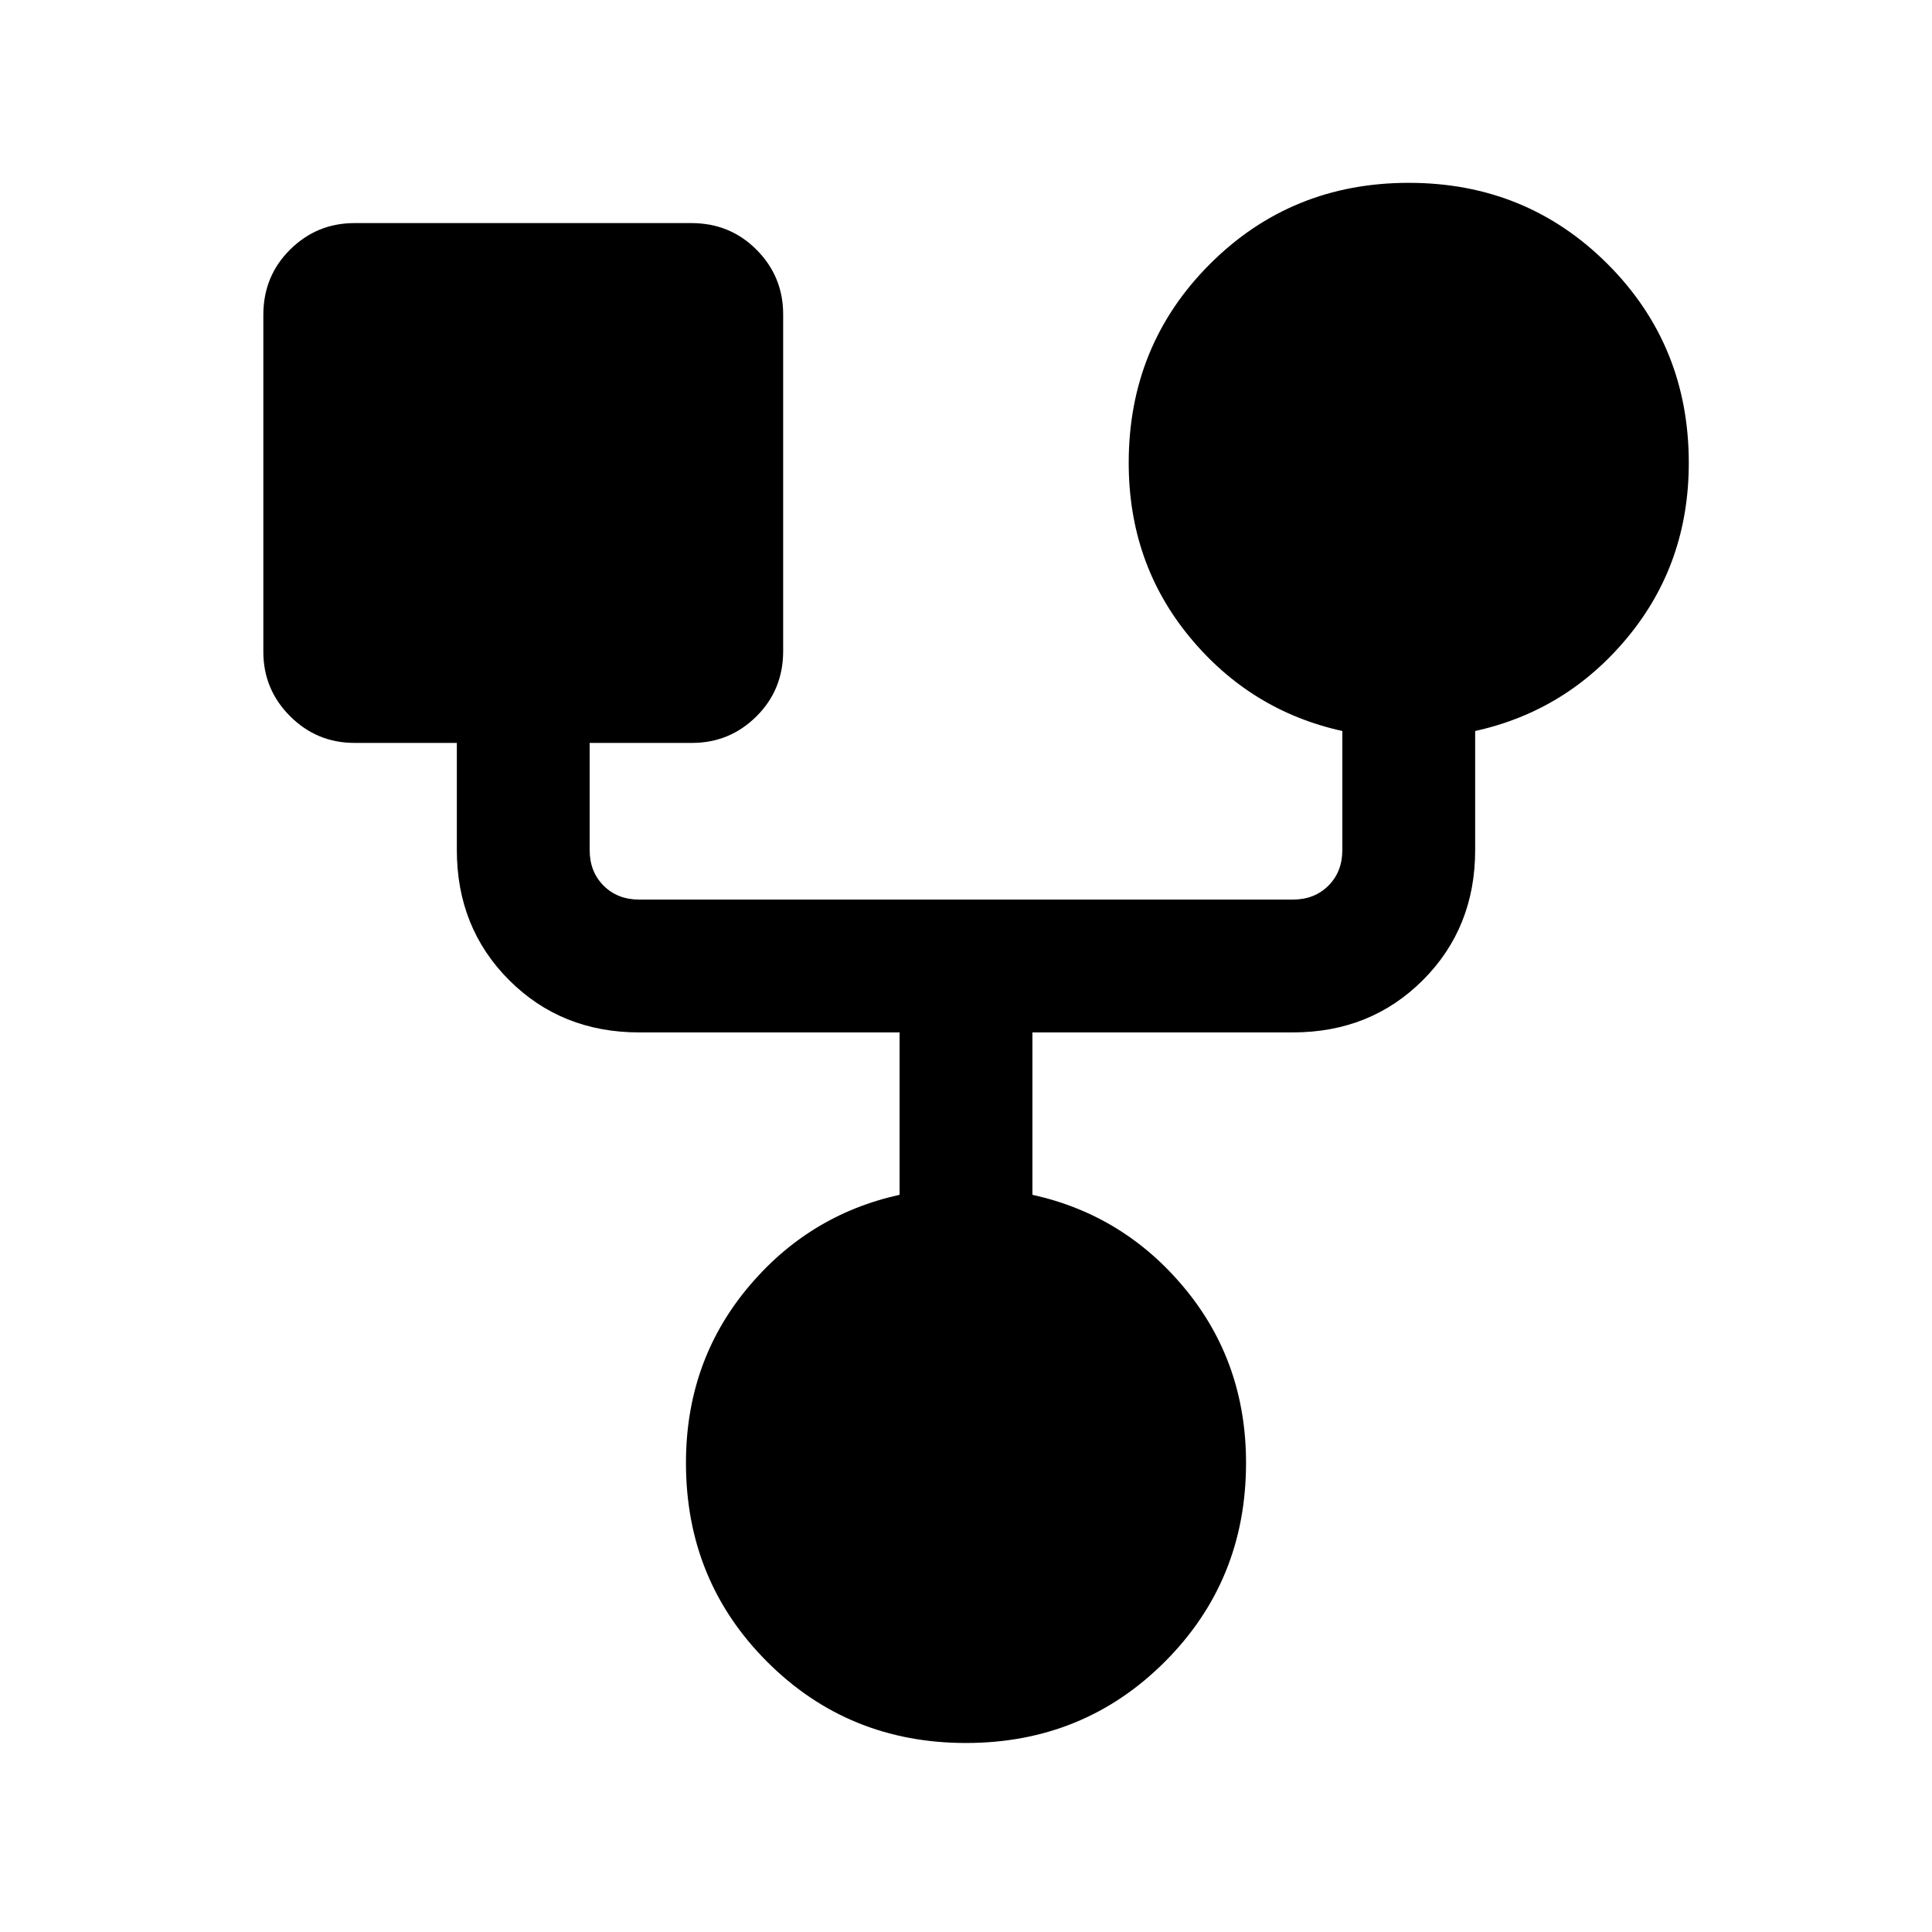 <svg xmlns="http://www.w3.org/2000/svg" height="24" viewBox="0 -960 960 960" width="24"><path d="M479.99-93.92q-58.45 0-98.8-40.36-40.34-40.35-40.34-98.8 0-49.76 30.23-86.46 30.23-36.69 75.92-46.77V-447H317.62q-38.66 0-64.64-25.98Q227-498.96 227-537.62v-53.23h-50.85q-18.73 0-32.02-13.28-13.28-13.29-13.28-32.02v-167.39q0-19.23 13.28-32.42 13.29-13.19 32.02-13.19h167.39q19.23 0 32.42 13.28 13.19 13.29 13.19 32.02v167.39q0 19.23-13.28 32.42-13.29 13.19-32.02 13.19H293v53.23q0 10.77 6.92 17.7 6.93 6.92 17.7 6.92h324.76q10.77 0 17.7-6.92 6.92-6.93 6.92-17.7v-59.15q-45.69-10.08-75.92-46.77-30.23-36.69-30.23-86.46 0-58.44 40.35-98.8 40.36-40.35 98.81-40.35t98.8 40.35q40.34 40.36 40.34 98.8 0 49.77-30.23 86.46-30.23 36.69-75.92 46.77v59.15q0 38.66-25.98 64.64Q681.04-447 642.38-447H513v80.69q45.69 10.08 75.92 46.77 30.23 36.7 30.23 86.46 0 58.45-40.35 98.8-40.36 40.36-98.81 40.36Z"/></svg>
